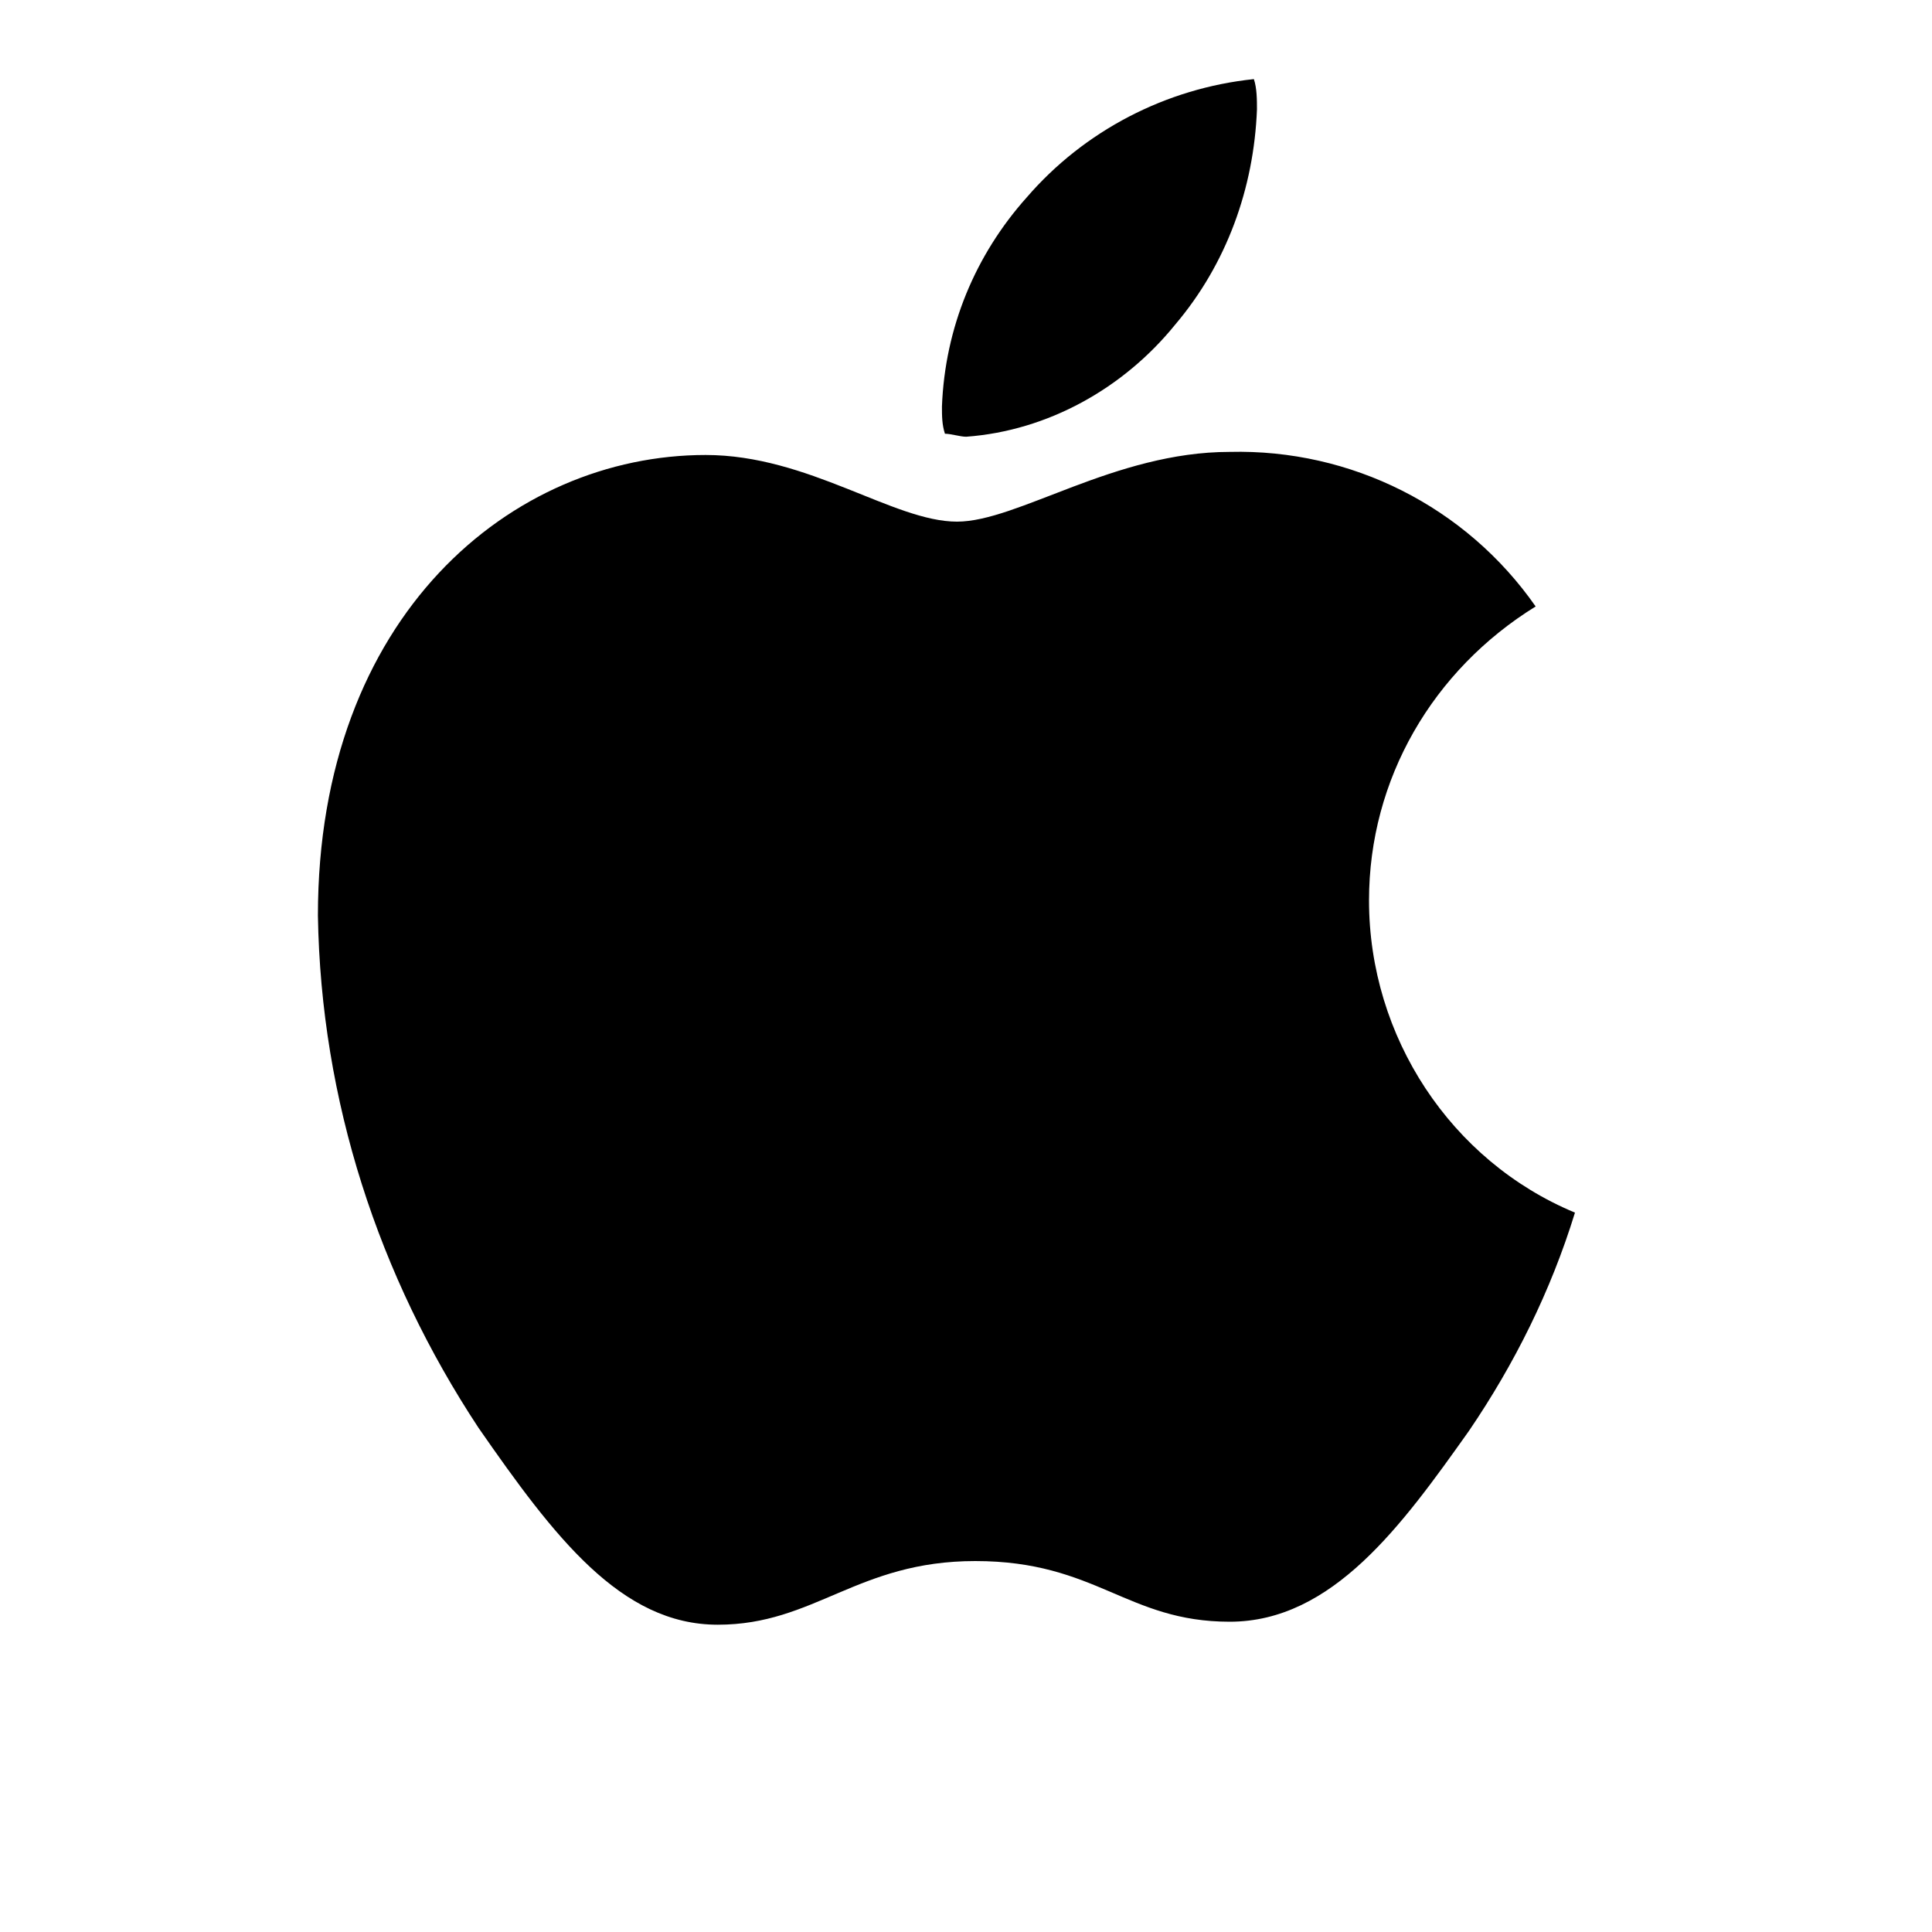 <svg width="20" height="20" viewBox="0 0 20 20" fill="none" xmlns="http://www.w3.org/2000/svg">
<g clip-path="url(#clip0_1133_6047)">
<path d="M15.897 6.278C14.831 6.937 14.172 8.066 14.172 9.321C14.172 10.733 15.019 12.019 16.304 12.553C16.053 13.368 15.677 14.121 15.207 14.812C14.517 15.784 13.796 16.788 12.73 16.788C11.664 16.788 11.35 16.16 10.096 16.16C8.873 16.16 8.434 16.819 7.43 16.819C6.427 16.819 5.737 15.909 4.953 14.78C3.918 13.211 3.322 11.392 3.291 9.478C3.291 6.372 5.298 4.71 7.305 4.71C8.371 4.71 9.249 5.4 9.907 5.4C10.535 5.4 11.538 4.678 12.73 4.678C13.984 4.647 15.175 5.243 15.897 6.278ZM12.165 3.361C12.698 2.733 12.98 1.949 13.012 1.133C13.012 1.039 13.012 0.913 12.98 0.819C12.071 0.913 11.224 1.353 10.629 2.043C10.096 2.639 9.782 3.392 9.751 4.208C9.751 4.302 9.751 4.396 9.782 4.49C9.845 4.49 9.939 4.521 10.002 4.521C10.848 4.459 11.632 4.019 12.165 3.361Z" fill="black"/>
</g>
<defs>
<clipPath id="clip0_1133_6047">
<rect width="13.013" height="16" fill="white" transform="translate(3.291 0.817)"/>
</clipPath>
</defs>
</svg>
